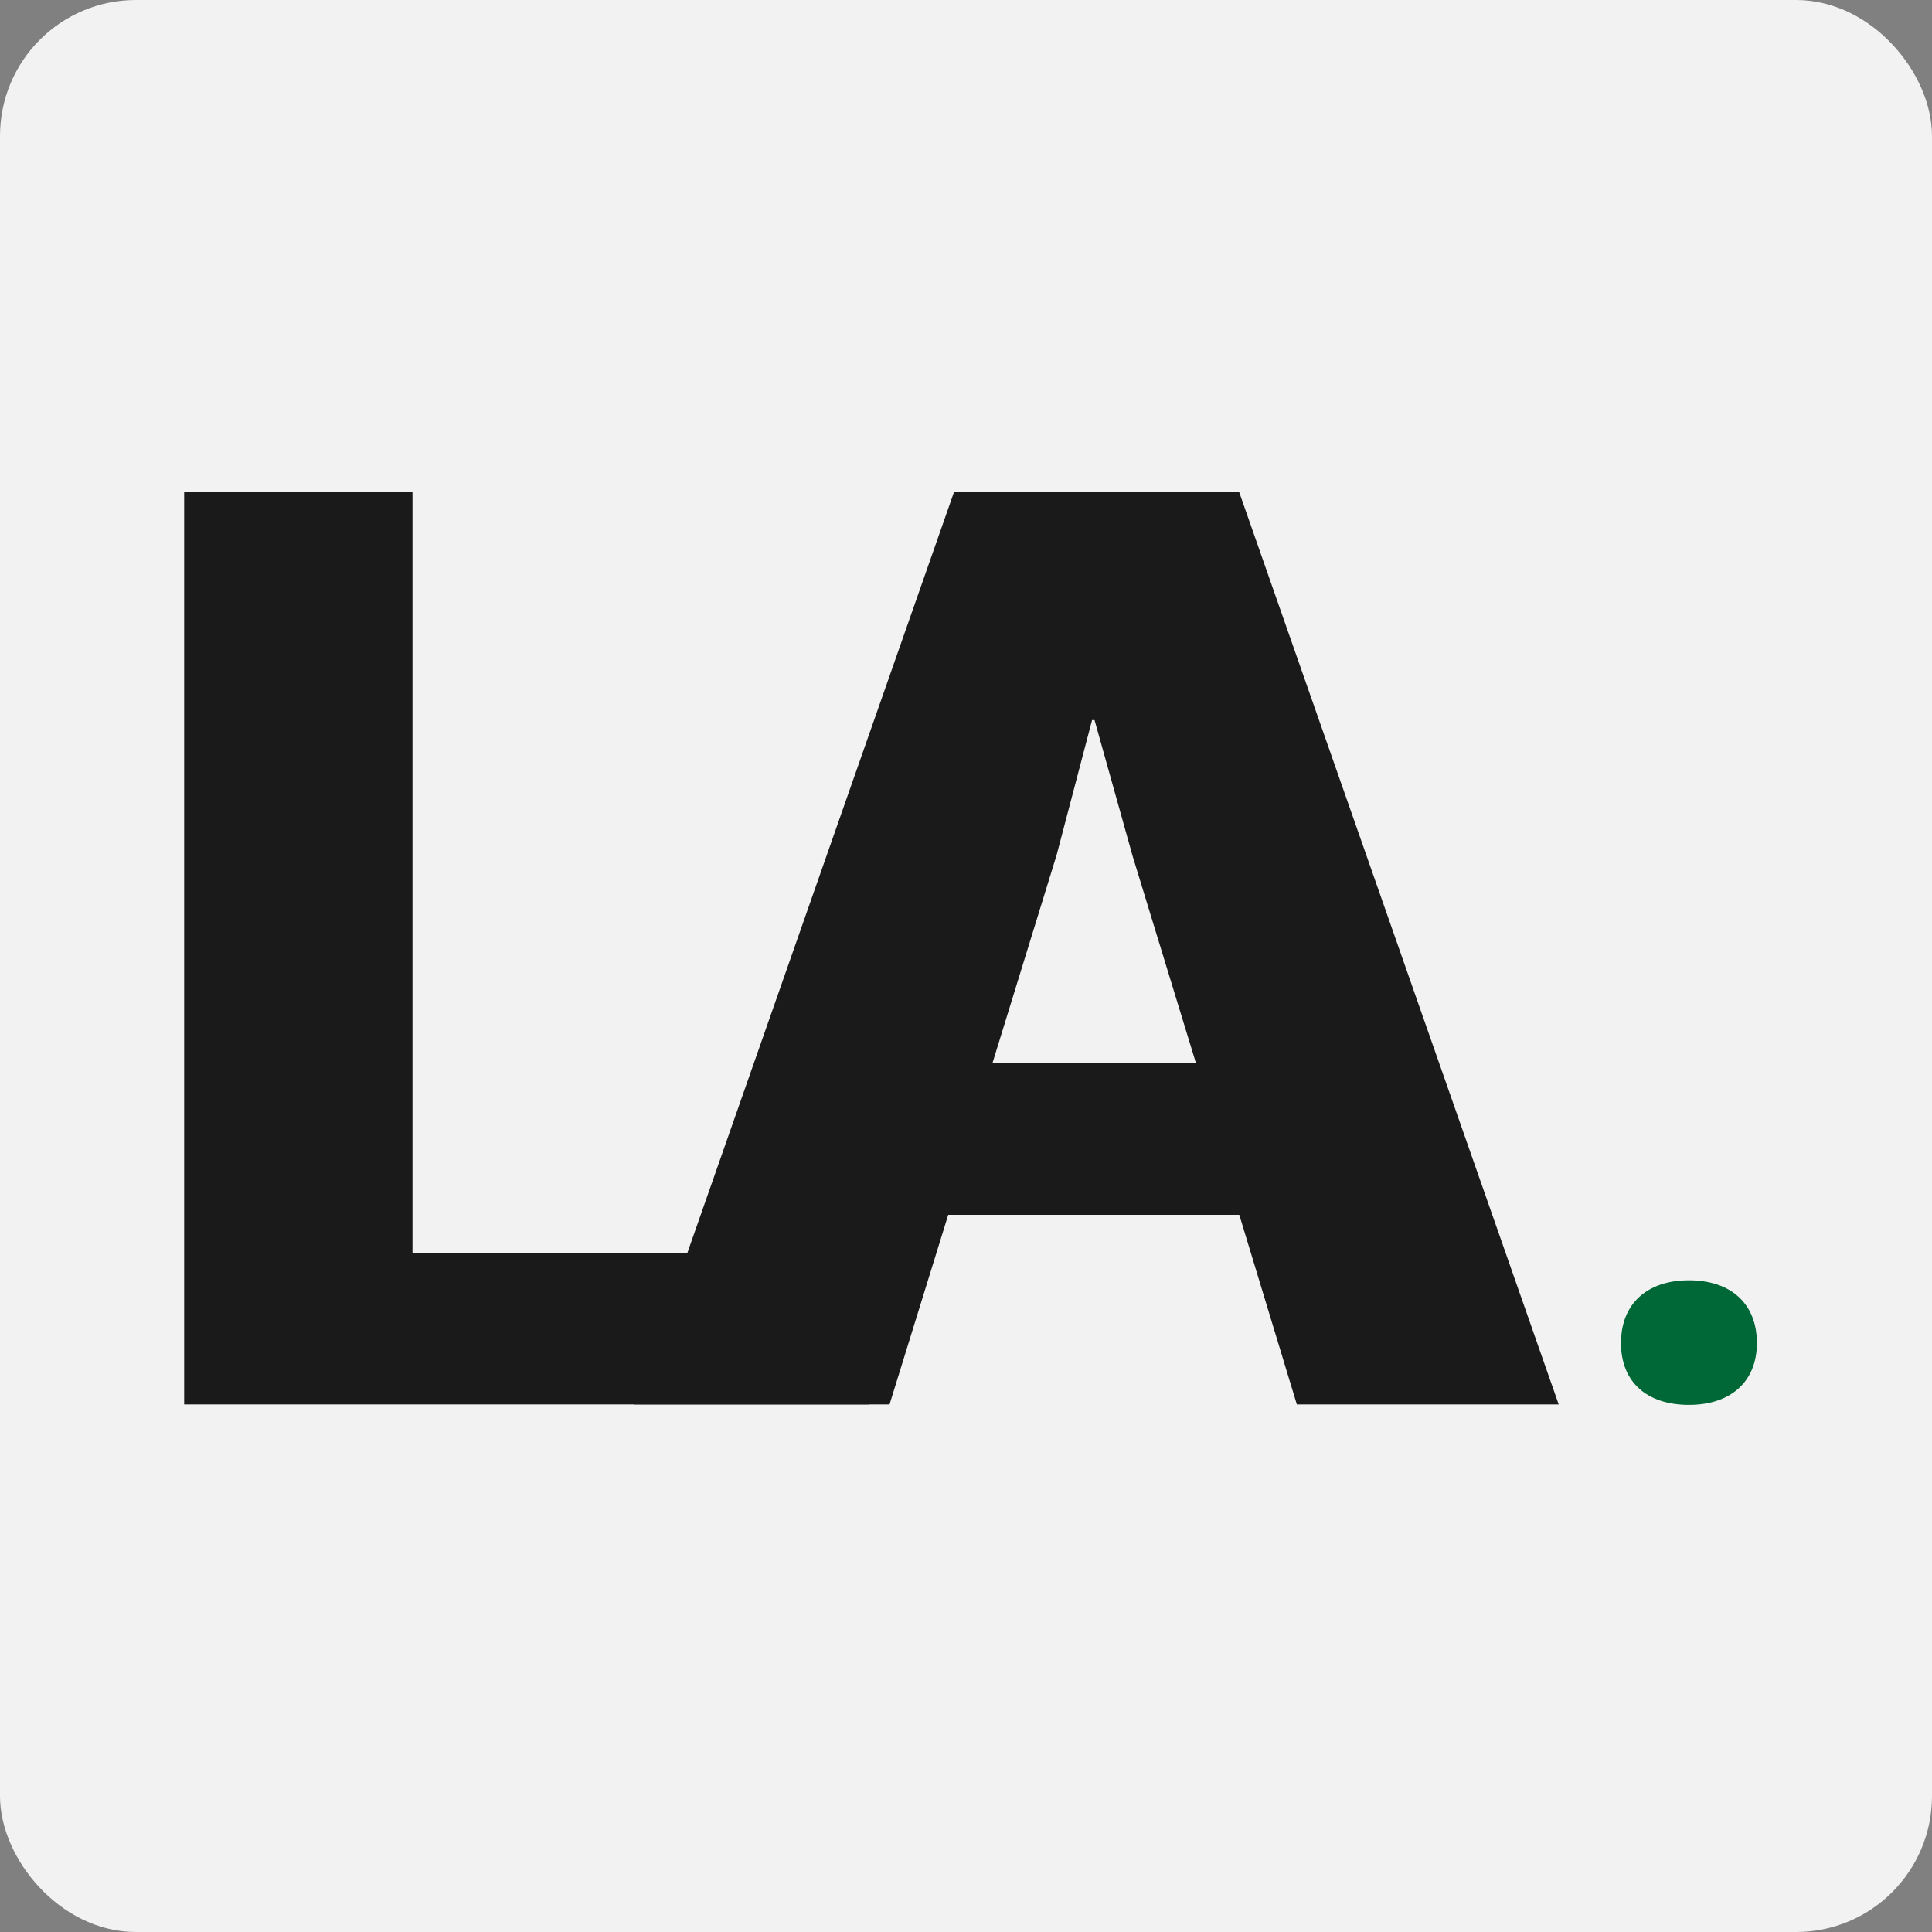 <svg xmlns="http://www.w3.org/2000/svg" viewBox="0 0 85.29 85.29"><rect x="0" y="0" width="85.29" height="85.29" fill="#808080" stroke="none"/><defs><style>.cls-1{fill:#f2f2f2;stroke:#f2f2f2;stroke-miterlimit:10;stroke-width:2px;}.cls-2{fill:#1a1a1a;}.cls-3{fill:#006837;}</style></defs><g id="Layer_2" data-name="Layer 2"><g id="Layer_1-2" data-name="Layer 1"><rect class="cls-1" x="1" y="1" width="83.29" height="83.29" rx="5"/><path class="cls-2" d="M38.37,55.31V62H8.13V21.71H18.21v33.6Z"/><path class="cls-2" d="M54.71,53.63H41.86L39.27,62H28L42.12,21.71H54.7L68.81,62H57.25Zm-1.92-6.72L50,37.79l-1.68-6h-.11l-1.56,5.94-2.83,9.18Z"/><path class="cls-3" d="M77.56,59.29c0,1.7-1.15,2.73-3,2.73s-3-1-3-2.73,1.15-2.77,3-2.77S77.56,57.55,77.56,59.29Z"/></g></g></svg>
